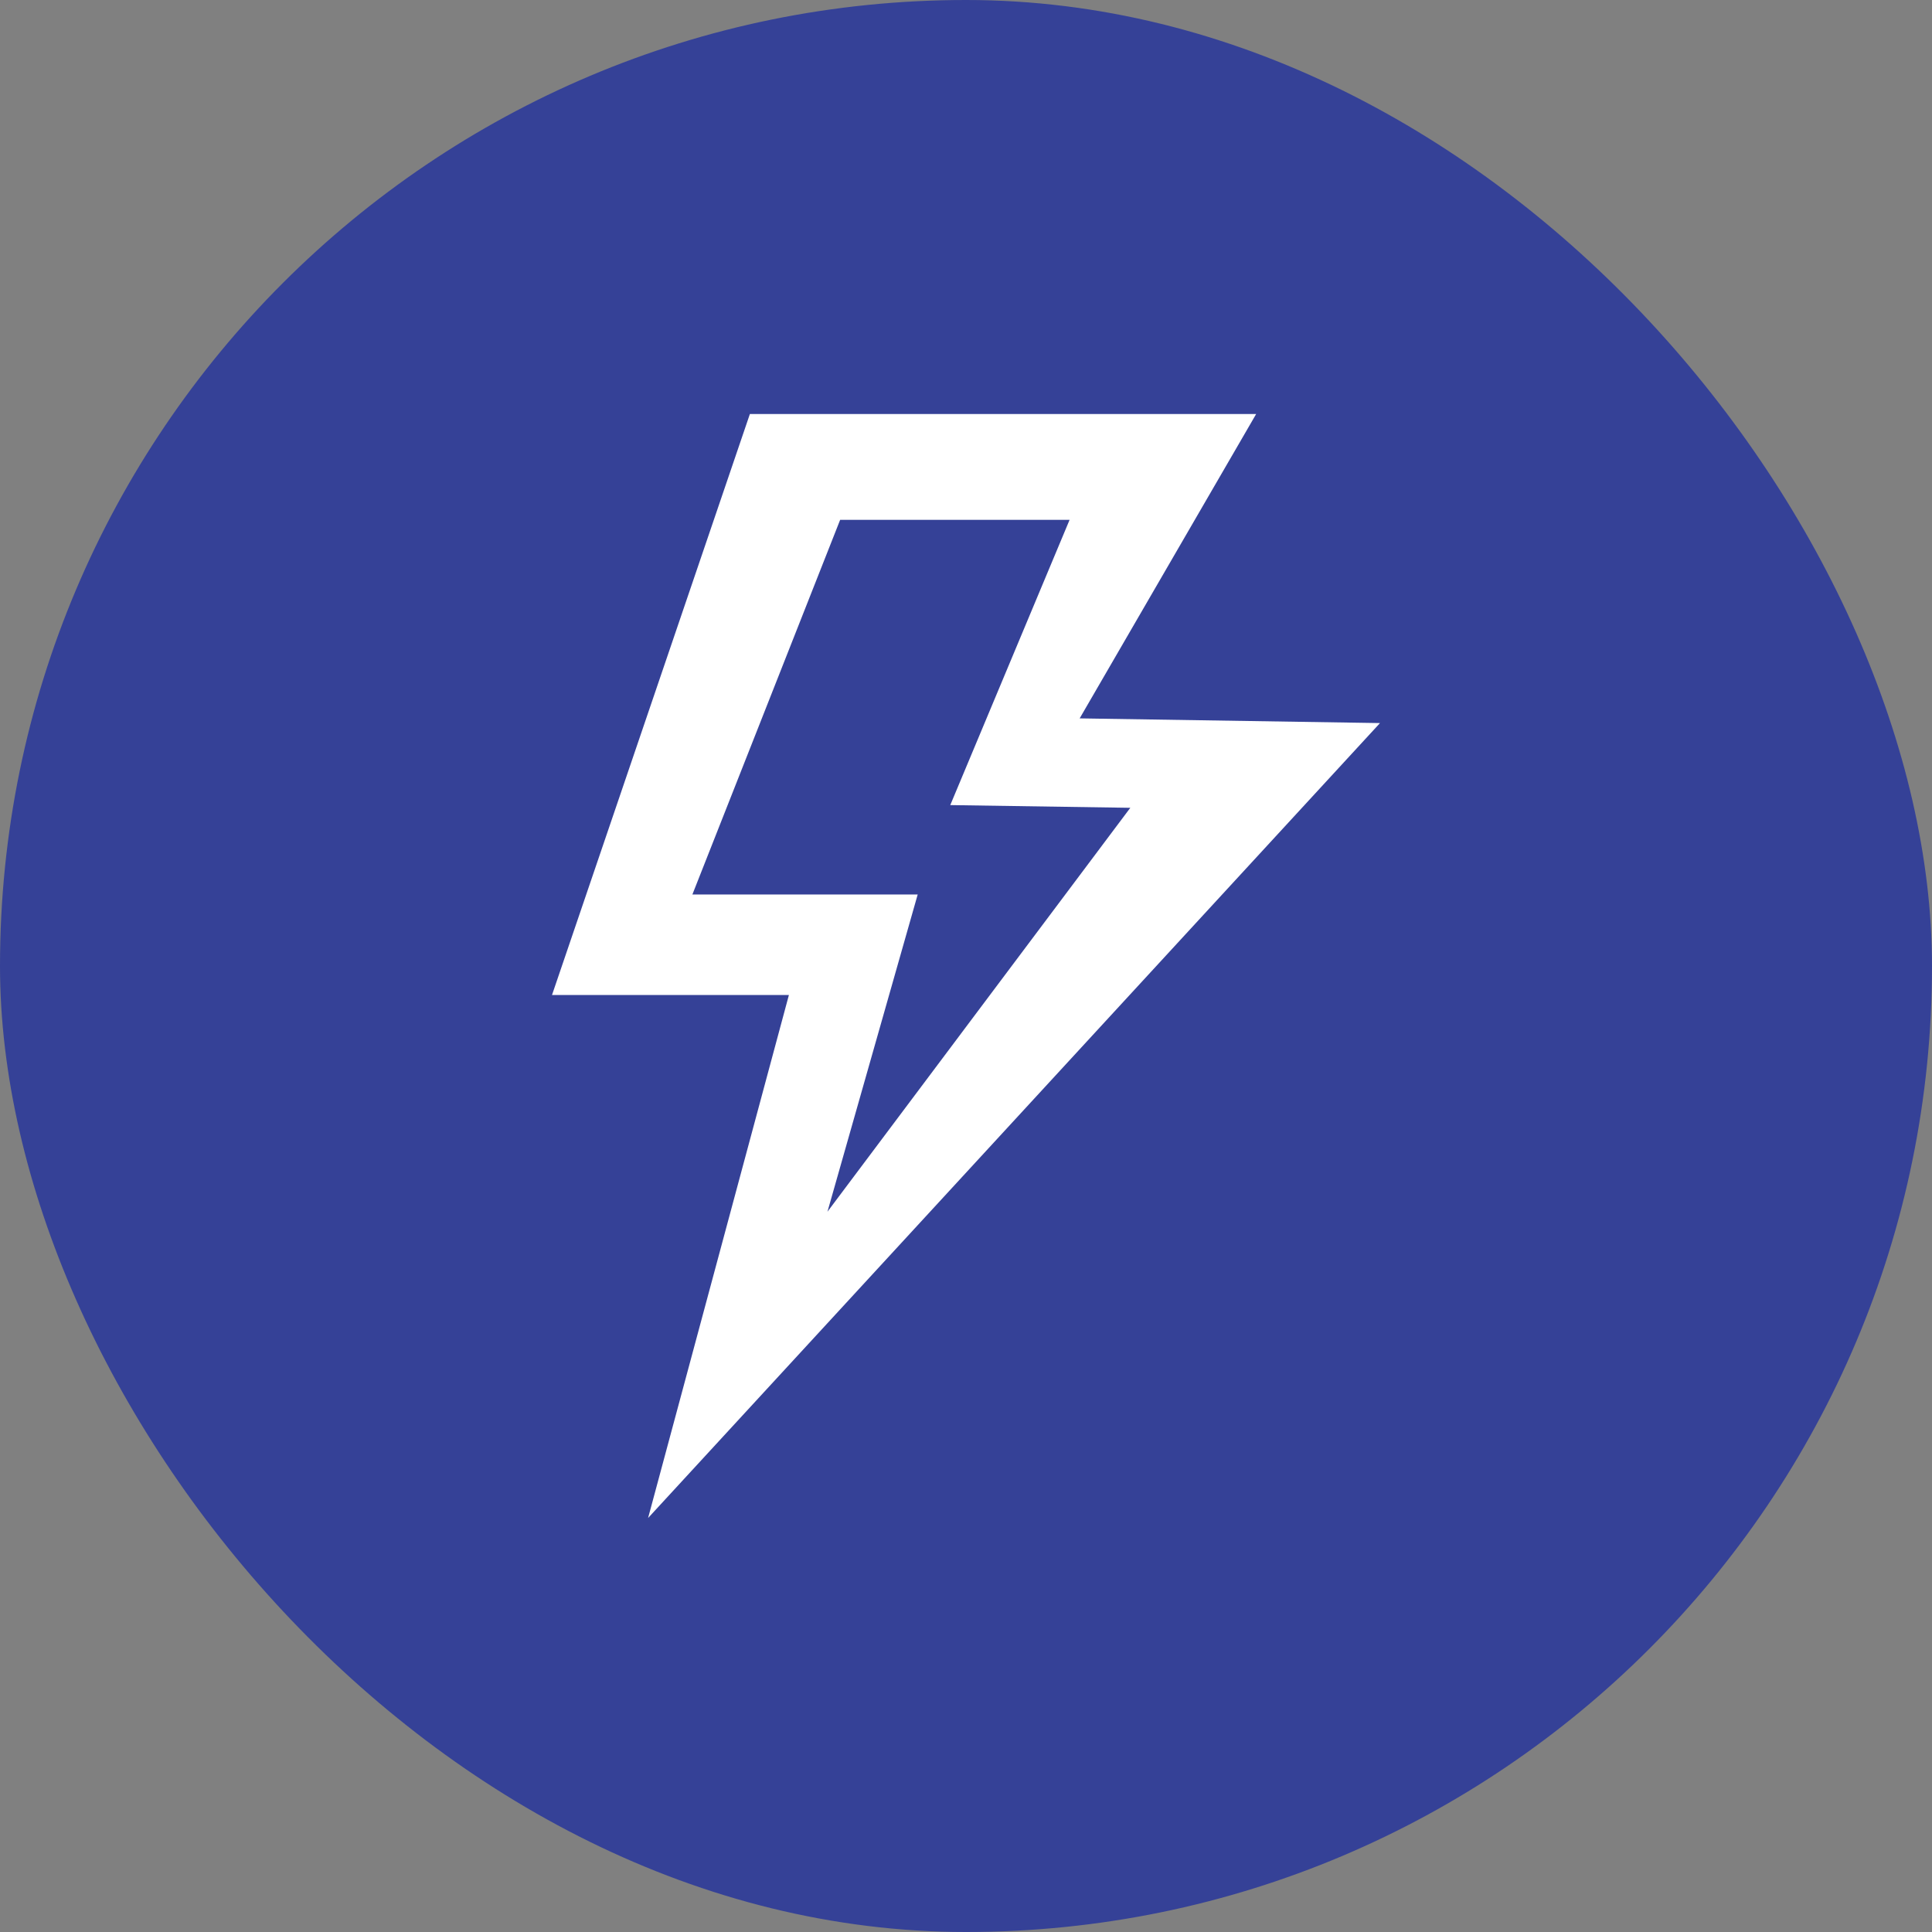 <svg width="42" height="42" viewBox="0 0 42 42" fill="none" xmlns="http://www.w3.org/2000/svg">
<rect x="0" y="0" width="42" height="42" fill="#808080" stroke="none"/>
<rect width="42" height="42" rx="21" fill="#354197"/>
<g clip-path="url(#clip0_1758_5154)">
<path fill-rule="evenodd" clip-rule="evenodd" d="M16.302 9H27.308L23.471 15.617L30 15.719L14.089 33L17.15 21.631H12L16.302 9ZM15.052 19.445L18.264 11.301H23.252L20.658 17.502L24.572 17.561L17.988 26.342L19.95 19.445H15.052Z" fill="white"/>
</g>
<defs>
<clipPath id="clip0_1758_5154">
<rect width="18" height="24" fill="white" transform="translate(12 9)"/>
</clipPath>
</defs>
</svg>
